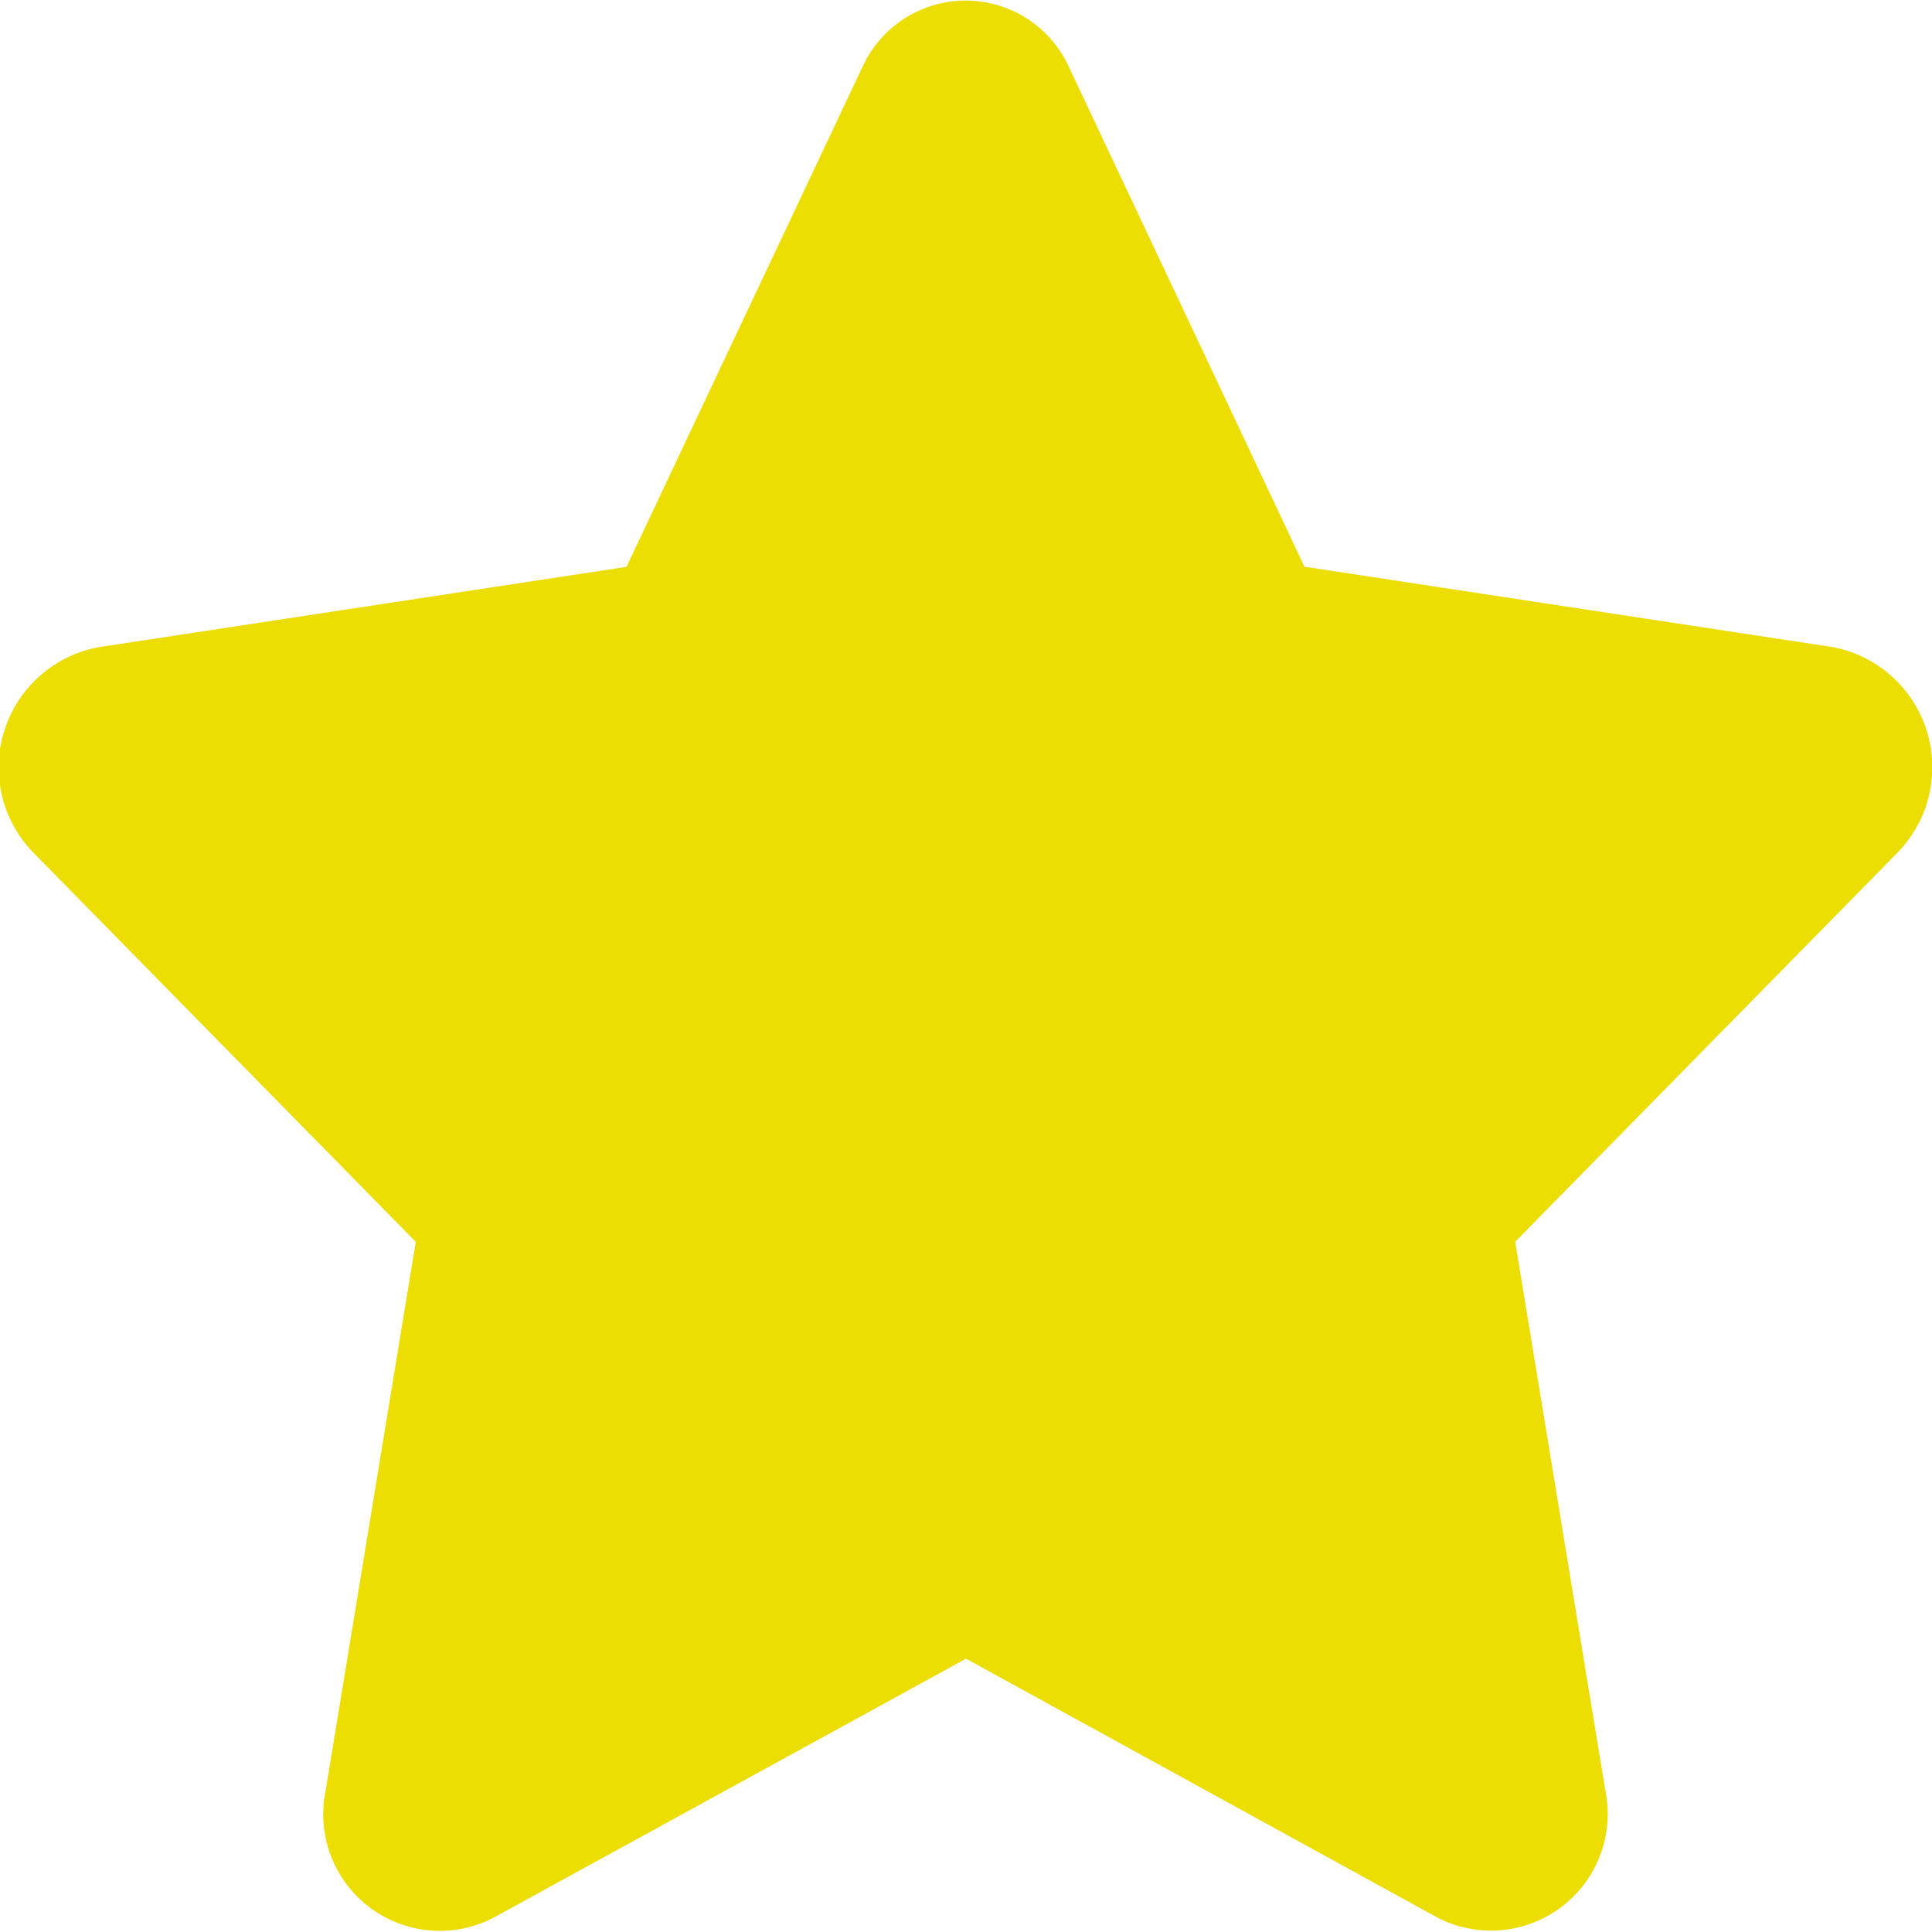 <svg xmlns="http://www.w3.org/2000/svg" width="15" height="15" viewBox="0 0 15 15">
  <path id="star-solid" d="M27.195.509,25.364,4.388l-4.1.624a.949.949,0,0,0-.5,1.6l2.964,3.017-.7,4.262a.905.905,0,0,0,1.3.987L28,12.865l3.664,2.012a.906.906,0,0,0,1.3-.987l-.7-4.262,2.964-3.017a.949.949,0,0,0-.5-1.6l-4.1-.624L28.8.509A.881.881,0,0,0,27.195.509Z" transform="translate(-20.5 0.013)" fill="#ecdd03"/>
</svg>
